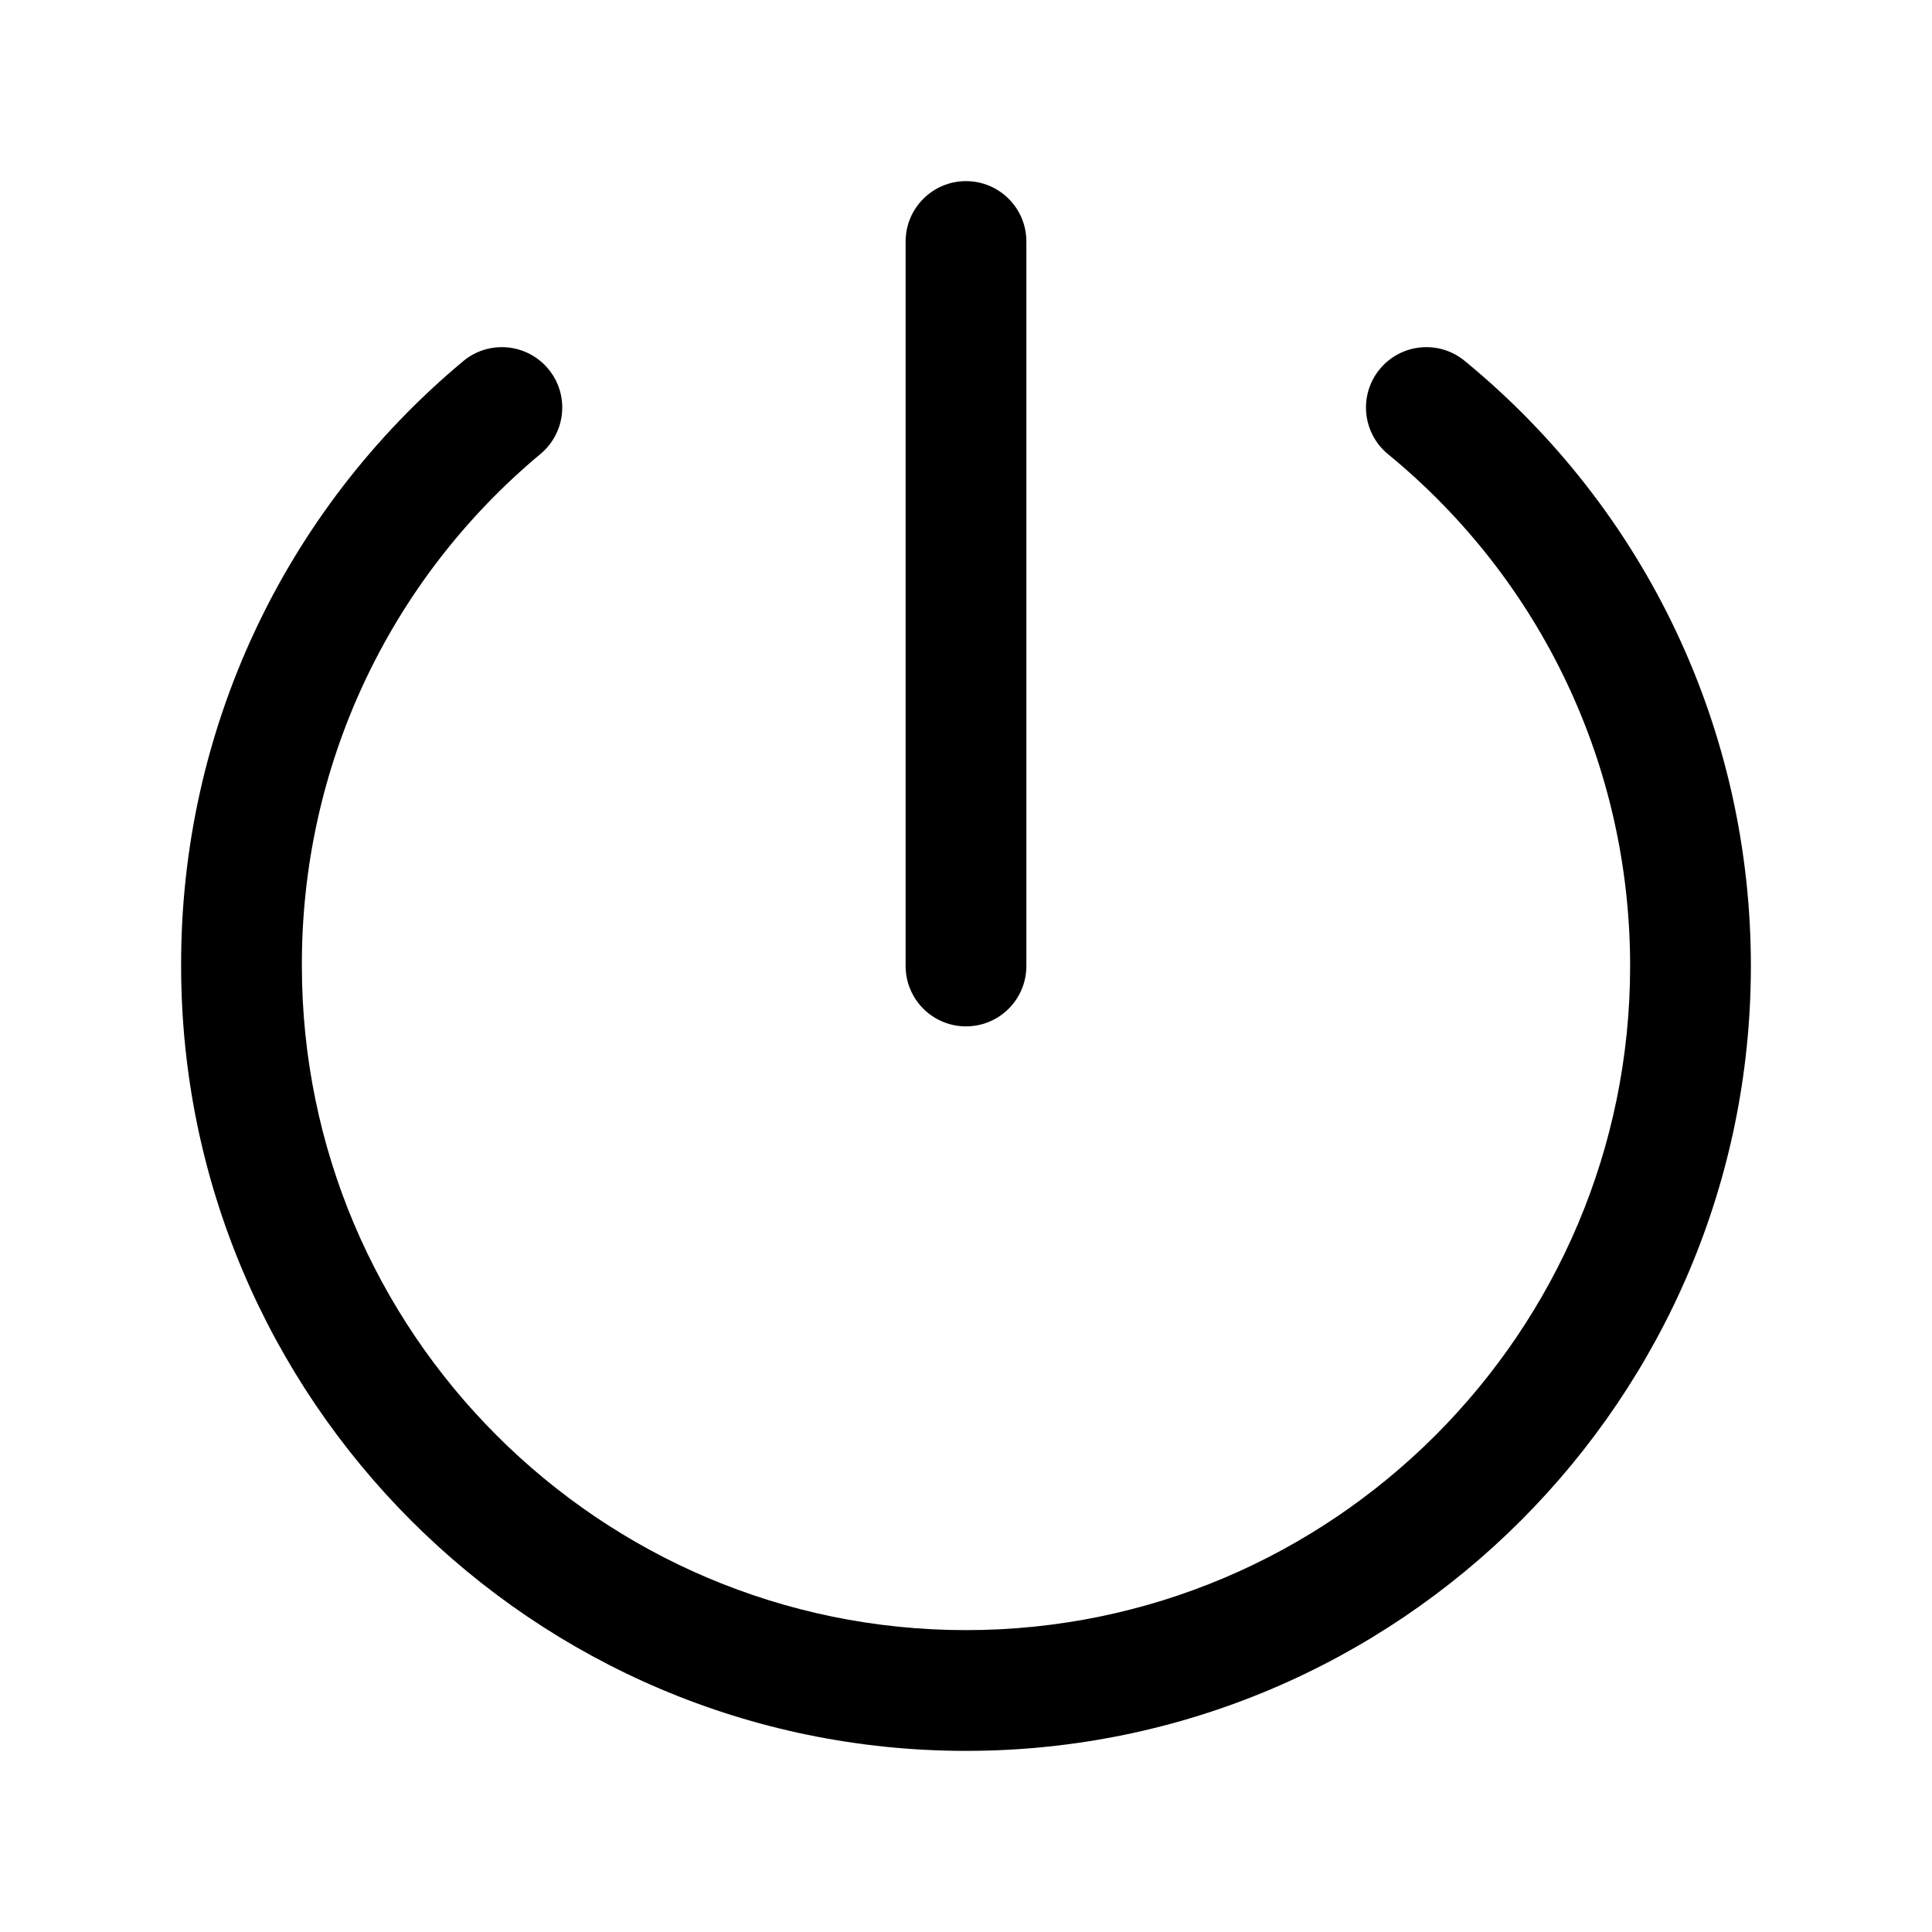 <?xml version="1.0" encoding="iso-8859-1"?>
<!-- Generator: Adobe Illustrator 24.3.0, SVG Export Plug-In . SVG Version: 6.00 Build 0)  -->
<svg version="1.1" id="Layer_1" xmlns="http://www.w3.org/2000/svg" xmlns:xlink="http://www.w3.org/1999/xlink" x="0px" y="0px"
	 viewBox="0 0 512 512" style="enable-background:new 0 0 512 512;" xml:space="preserve">
<path d="M256,464C141.309,464,48,370.692,48,256c-0.185-62.059,27.061-120.499,74.75-160.286c6.787-5.662,16.875-4.748,22.536,2.036
	c5.661,6.785,4.75,16.875-2.036,22.536C102.897,153.952,79.844,203.4,80,255.953C80,353.047,158.953,432,256,432
	S432,353.047,432,256c0.006-52.742-23.375-102.177-64.148-135.63c-6.832-5.605-7.826-15.687-2.221-22.519
	c5.606-6.831,15.688-7.825,22.518-2.221c48.212,39.557,75.859,98.01,75.852,160.372C464,370.692,370.691,464,256,464z"/>
<path d="M256,272c-8.836,0-16-7.164-16-16.001V64c0-8.836,7.164-16,16-16c8.837,0,16,7.164,16,16v192
	C272,264.836,264.837,272,256,272z"/>
</svg>
